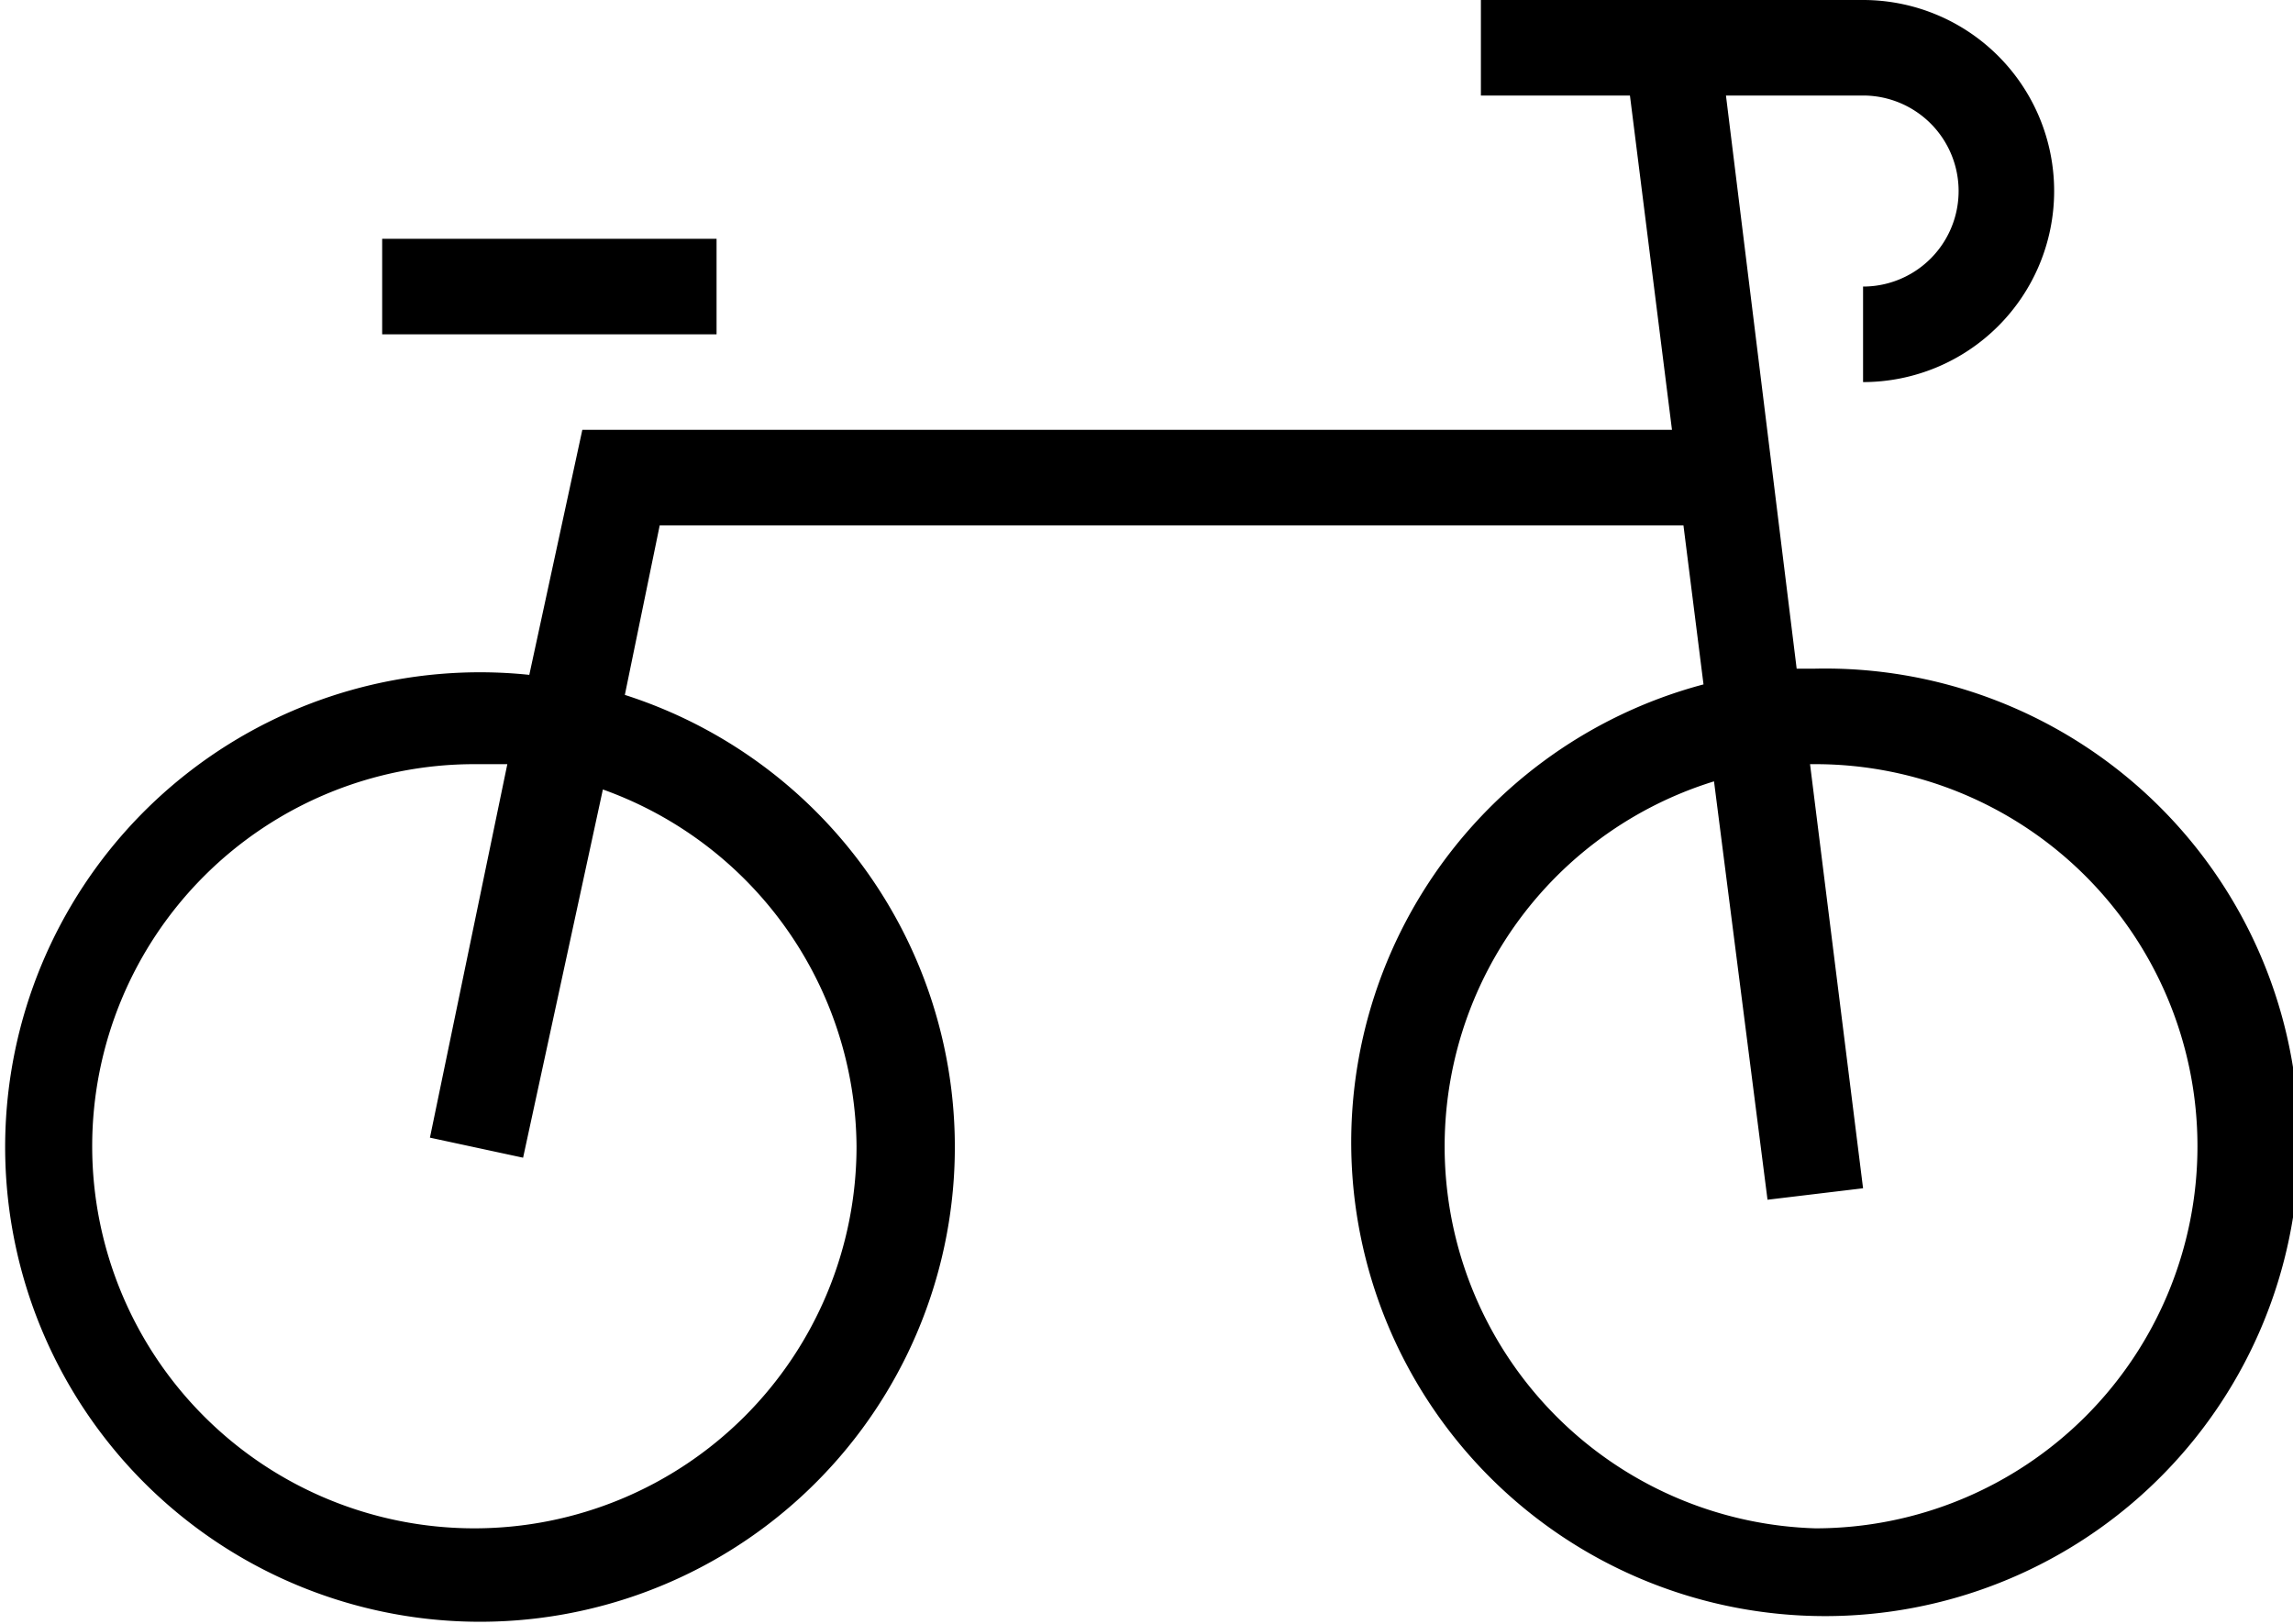 <svg xmlns="http://www.w3.org/2000/svg" viewBox="0 0 48 34"><title>velo</title><g id="Calque_2" data-name="Calque 2"><g id="Calque_1-2" data-name="Calque 1"><path d="M38,14l-.39,0L36.13,2H39a2,2,0,0,1,0,4V8a4,4,0,0,0,0-8H31V2h3.12L35,9H12.19l-1.11,5.13a9.94,9.94,0,1,0,2,.42L13.81,11H35.24l.42,3.33A9.92,9.92,0,1,0,38,14ZM17.93,24a8,8,0,1,1-8-8c.23,0,.46,0,.69,0L9,23.82l1.95.42,1.67-7.71A8,8,0,0,1,17.93,24ZM38,32a8,8,0,0,1-2.12-15.64L37,25.12l2-.24L37.89,16H38A8,8,0,0,1,38,32Z"/><rect x="8" y="5" width="7" height="2"/></g></g></svg>